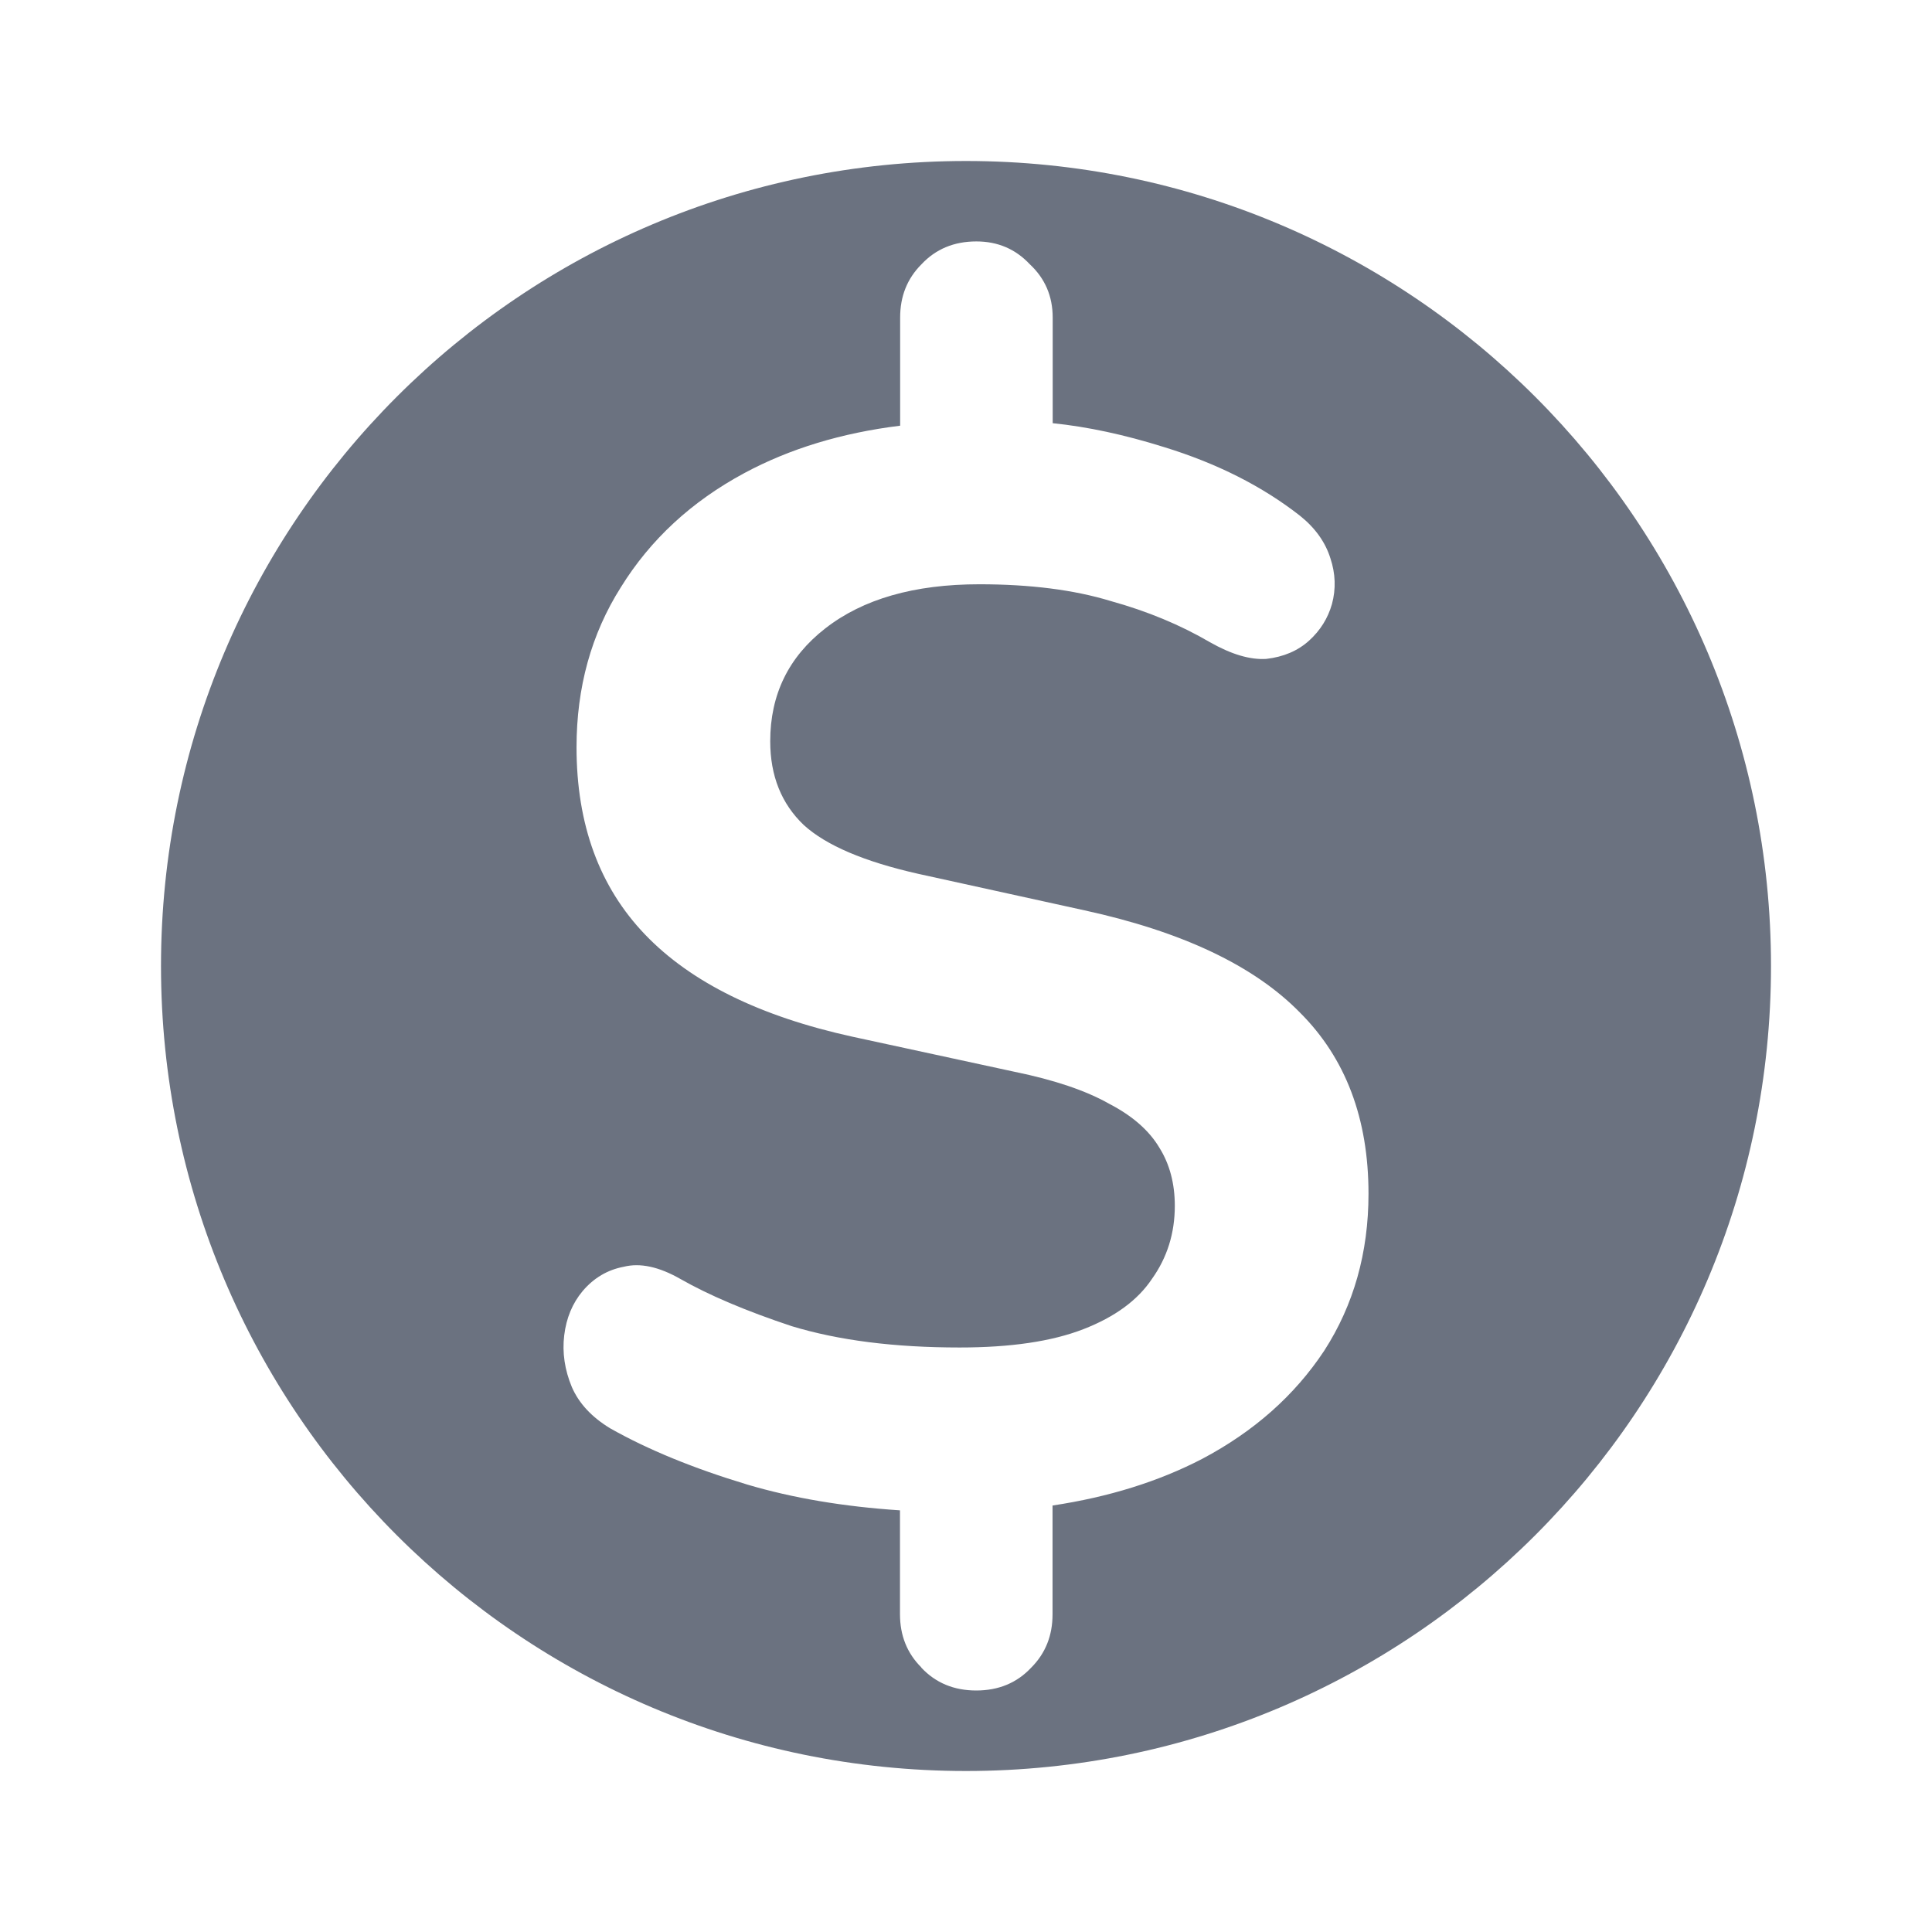 <svg fill="none" height="24" viewBox="0 0 24 24" width="24" xmlns="http://www.w3.org/2000/svg"><path clip-rule="evenodd" d="m12 22c5.523 0 10-4.477 10-10 0-5.523-4.477-10-10-10-5.523 0-10 4.477-10 10 0 5.523 4.477 10 10 10zm-.555-1.284c.177.189.405.284.682.284.278 0 .506-.095.683-.284.177-.177.265-.398.265-.662v-1.352c.698-.105 1.317-.298 1.858-.579.645-.341 1.15-.789 1.517-1.344.366-.568.55-1.218.55-1.95 0-.934-.284-1.685-.853-2.252-.569-.581-1.46-1.003-2.673-1.268l-2.067-.454c-.67-.151-1.144-.353-1.422-.606-.278-.265-.417-.612-.417-1.041 0-.58.228-1.047.683-1.401.468-.366 1.106-.549 1.915-.549.632 0 1.175.069 1.631.208.455.126.866.297 1.232.511.266.151.499.221.702.208.215-.025.392-.101.531-.227.139-.126.234-.278.284-.454.051-.189.044-.379-.019-.568-.063-.202-.19-.379-.379-.53-.468-.366-1.03-.65-1.687-.852-.491-.154-.952-.253-1.384-.297v-1.312c0-.265-.095-.486-.284-.662-.177-.189-.398-.284-.664-.284-.278 0-.505.095-.682.284-.177.177-.265.397-.265.662v1.343c-.728.09-1.372.286-1.934.588-.657.353-1.169.827-1.536 1.42-.367.58-.55 1.243-.55 1.987 0 .959.284 1.735.853 2.328.569.593 1.428 1.016 2.578 1.268l2.01.435c.493.101.885.233 1.175.397.291.151.499.334.626.549.126.202.19.442.19.719 0 .341-.095.643-.284.908-.177.265-.461.473-.853.625s-.904.227-1.536.227c-.809 0-1.504-.088-2.086-.265-.569-.189-1.03-.385-1.384-.587-.265-.151-.499-.202-.702-.151-.202.038-.373.139-.512.303-.126.151-.202.334-.228.549s.006.429.095.643c.088.202.246.372.474.511.468.265 1.036.498 1.706.7.567.168 1.199.274 1.896.32v1.289c0 .265.088.486.265.662z" fill="#6b7280" fill-rule="evenodd"/></svg>